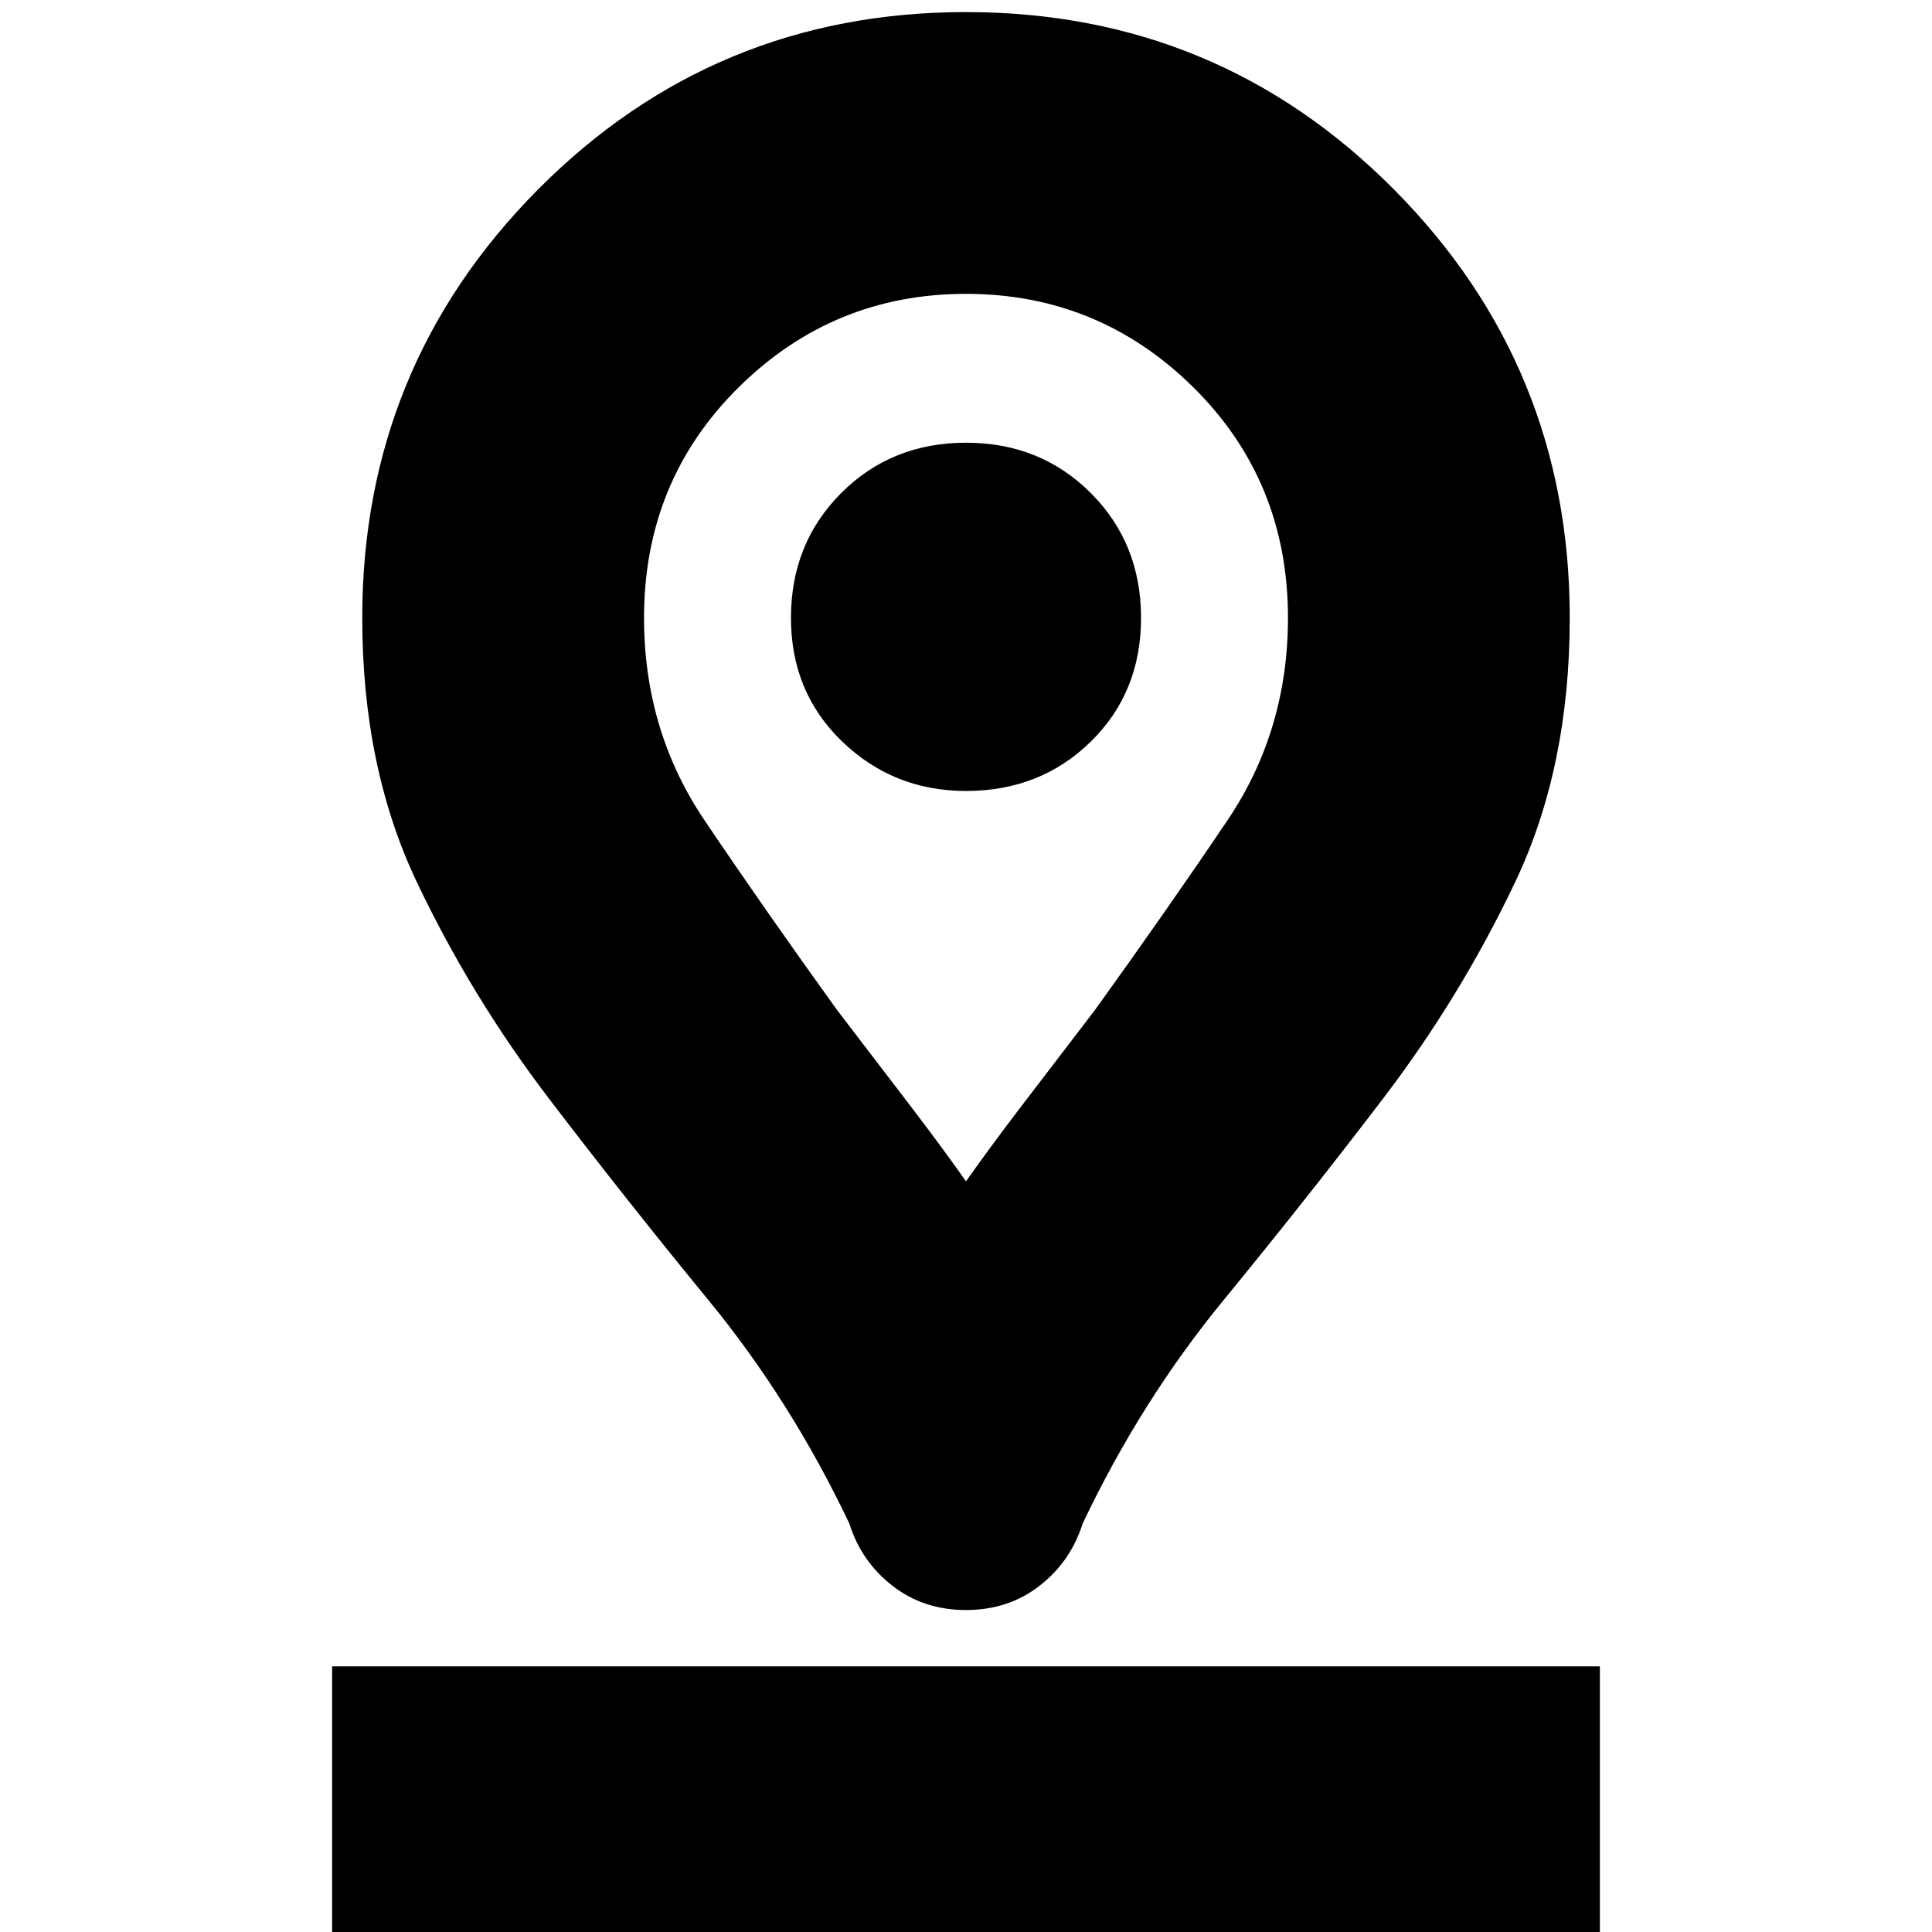 <svg xmlns="http://www.w3.org/2000/svg" height="20" width="20"><path d="M10 12.229Q10.25 11.875 10.552 11.479Q10.854 11.083 11.333 10.458Q12.083 9.417 12.708 8.49Q13.333 7.562 13.333 6.396Q13.333 4.979 12.354 4.01Q11.375 3.042 10 3.042Q8.625 3.042 7.646 4.01Q6.667 4.979 6.667 6.396Q6.667 7.562 7.292 8.49Q7.917 9.417 8.667 10.458Q9.146 11.083 9.448 11.479Q9.75 11.875 10 12.229ZM10 16.667Q9.562 16.667 9.24 16.417Q8.917 16.167 8.792 15.771Q8.188 14.5 7.333 13.458Q6.479 12.417 5.677 11.365Q4.875 10.312 4.312 9.125Q3.75 7.938 3.75 6.396Q3.75 3.792 5.573 1.958Q7.396 0.125 10 0.125Q12.604 0.125 14.427 1.958Q16.25 3.792 16.25 6.396Q16.25 7.938 15.688 9.125Q15.125 10.312 14.323 11.365Q13.521 12.417 12.667 13.458Q11.812 14.5 11.208 15.771Q11.083 16.167 10.76 16.417Q10.438 16.667 10 16.667ZM10 8.188Q10.771 8.188 11.292 7.677Q11.812 7.167 11.812 6.396Q11.812 5.625 11.292 5.104Q10.771 4.583 10 4.583Q9.229 4.583 8.708 5.104Q8.188 5.625 8.188 6.396Q8.188 7.167 8.719 7.677Q9.25 8.188 10 8.188ZM3.438 20.167H16.562V17.25H3.438ZM10 6.396Q10 6.396 10 6.396Q10 6.396 10 6.396Q10 6.396 10 6.396Q10 6.396 10 6.396Q10 6.396 10 6.396Q10 6.396 10 6.396Q10 6.396 10 6.396Q10 6.396 10 6.396Q10 6.396 10 6.396Q10 6.396 10 6.396Q10 6.396 10 6.396Q10 6.396 10 6.396Z"/></svg>